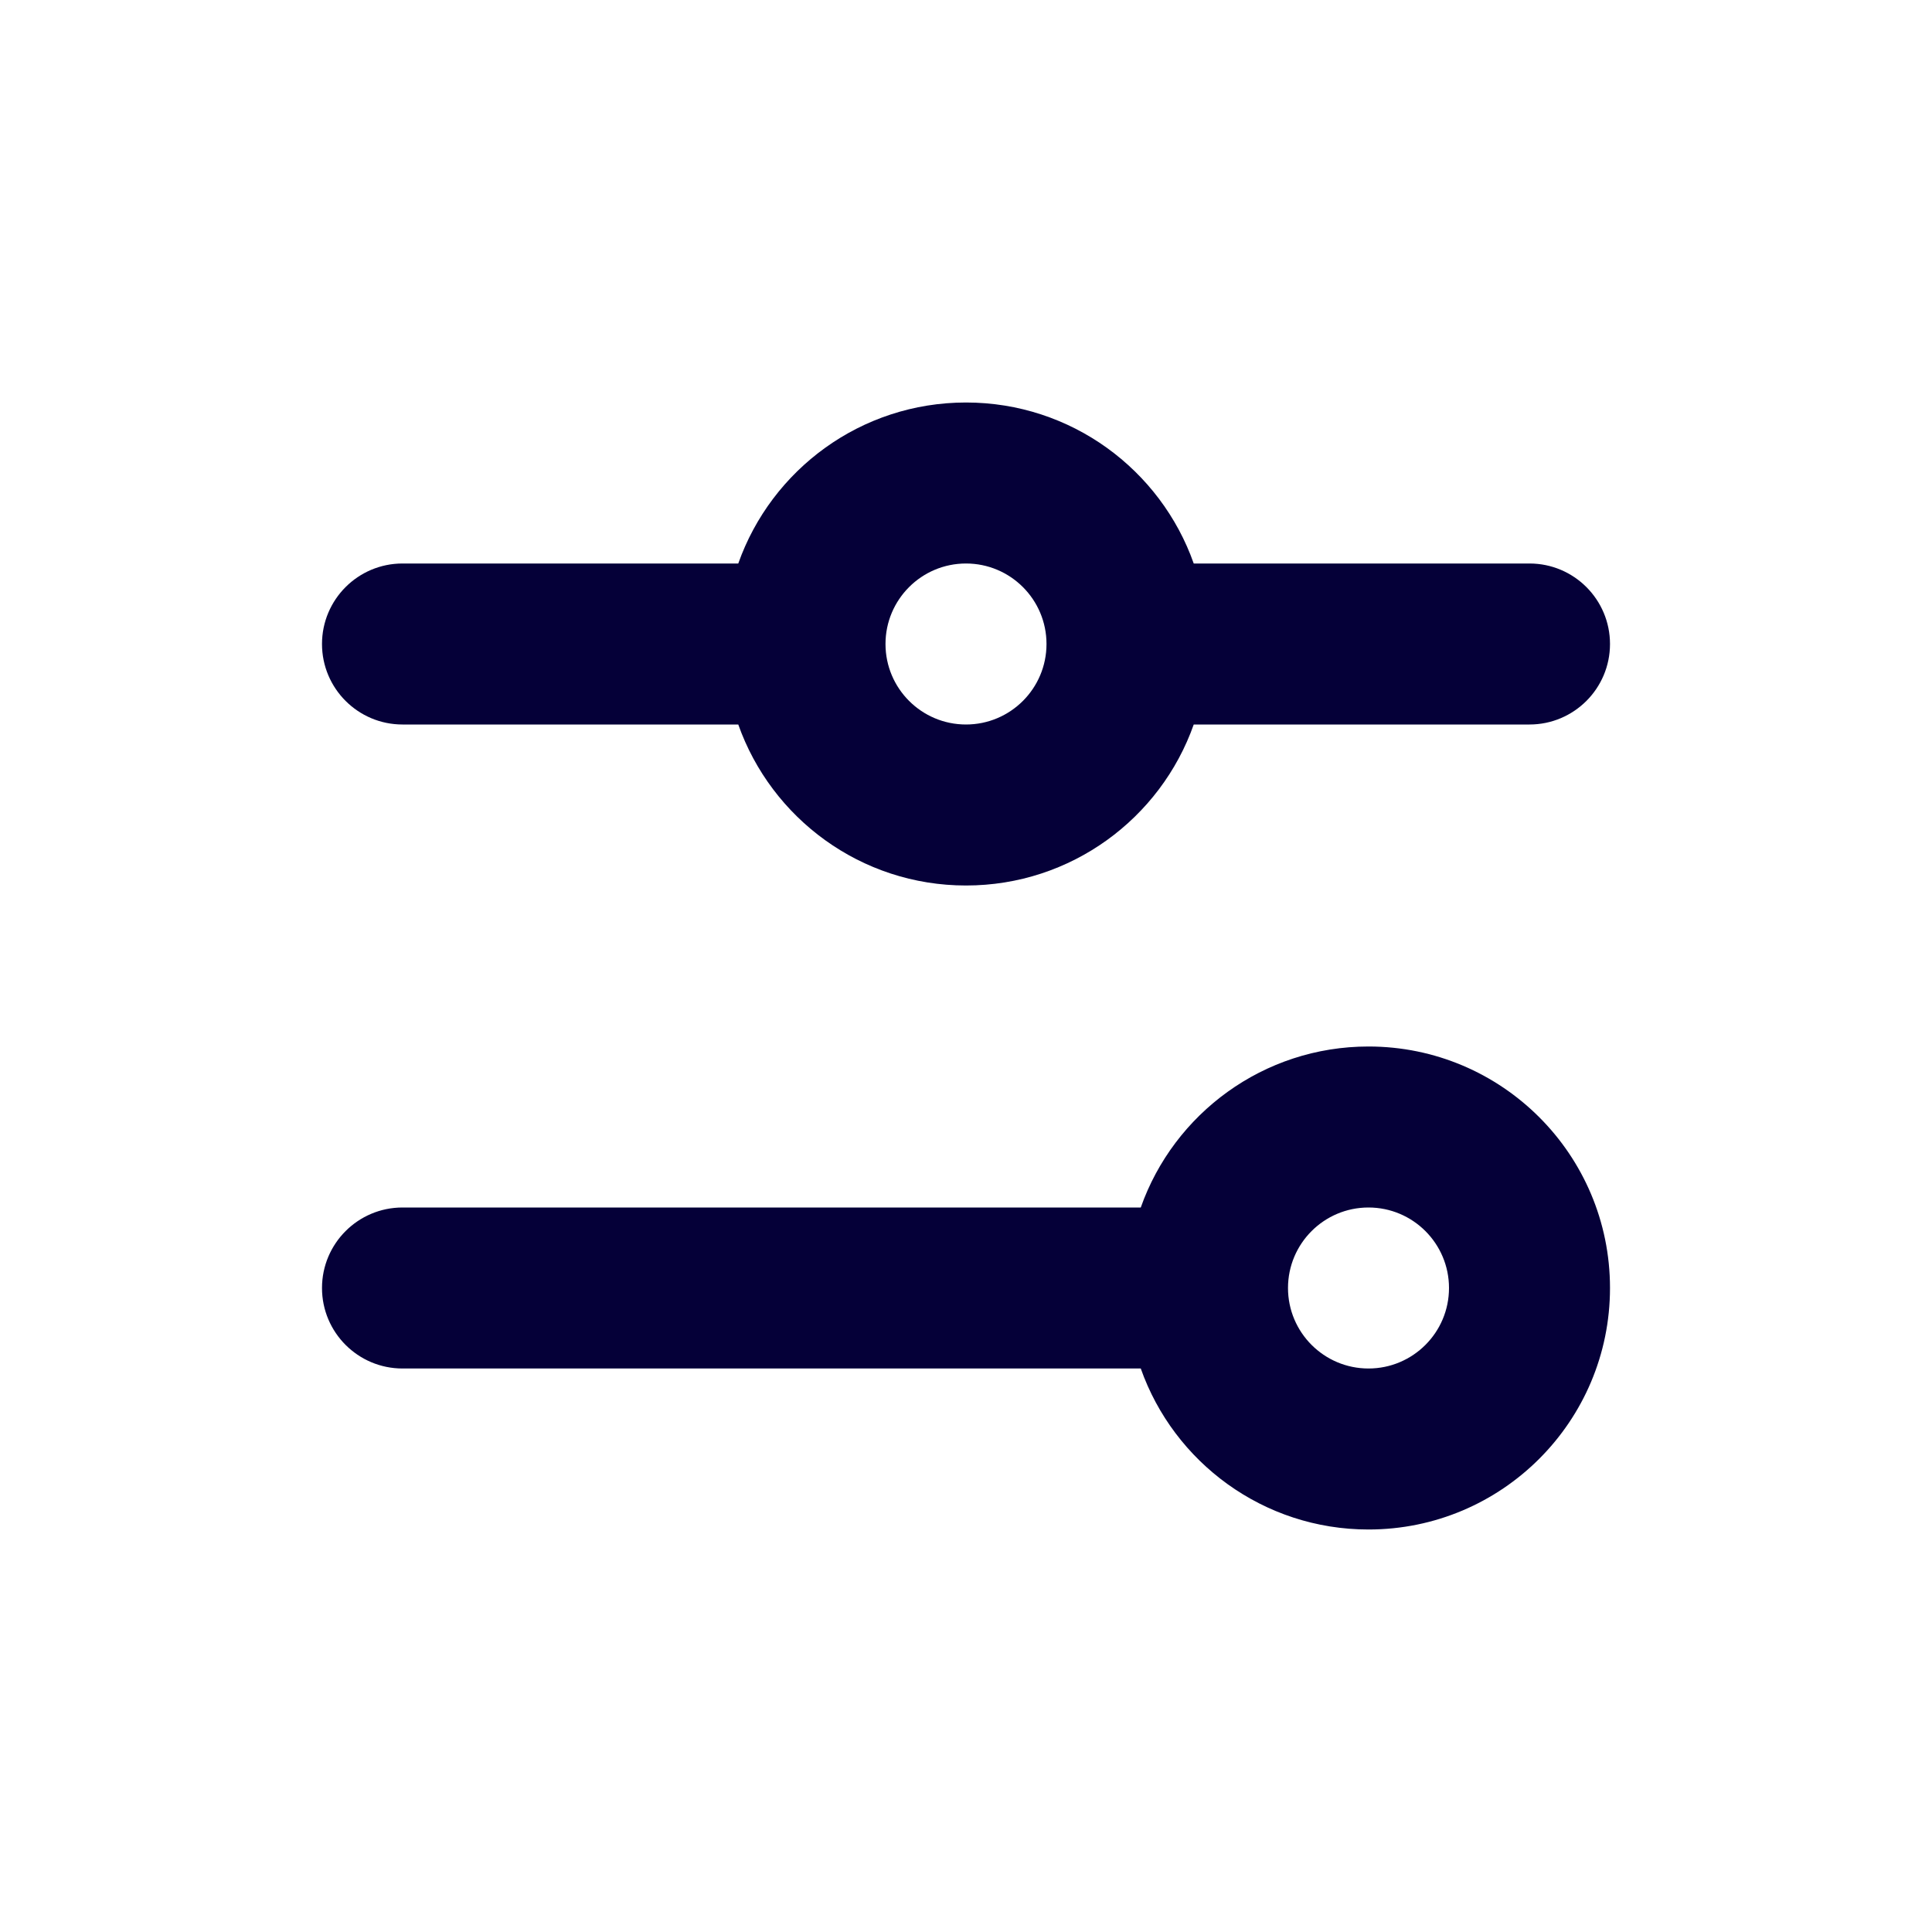 <svg width="24" height="24" viewBox="0 0 24 24" fill="none" xmlns="http://www.w3.org/2000/svg">
<path fill-rule="evenodd" clip-rule="evenodd" d="M5 9H9.171C9.583 10.165 10.694 11 12 11C13.306 11 14.418 10.165 14.829 9H19C19.552 9 20 8.552 20 8C20 7.448 19.552 7 19 7H14.829C14.418 5.835 13.306 5 12 5C10.694 5 9.583 5.835 9.171 7H5C4.448 7 4 7.448 4 8C4 8.552 4.448 9 5 9ZM12 9C12.552 9 13 8.552 13 8C13 7.448 12.552 7 12 7C11.448 7 11 7.448 11 8C11 8.552 11.448 9 12 9Z" fill="#050038"/>
<path fill-rule="evenodd" clip-rule="evenodd" d="M5 17H14.171C14.582 18.165 15.694 19 17 19C18.657 19 20 17.657 20 16C20 14.343 18.657 13 17 13C15.694 13 14.582 13.835 14.171 15H5C4.448 15 4 15.448 4 16C4 16.552 4.448 17 5 17ZM17 17C17.552 17 18 16.552 18 16C18 15.448 17.552 15 17 15C16.448 15 16 15.448 16 16C16 16.552 16.448 17 17 17Z" fill="#050038"/>
</svg>
